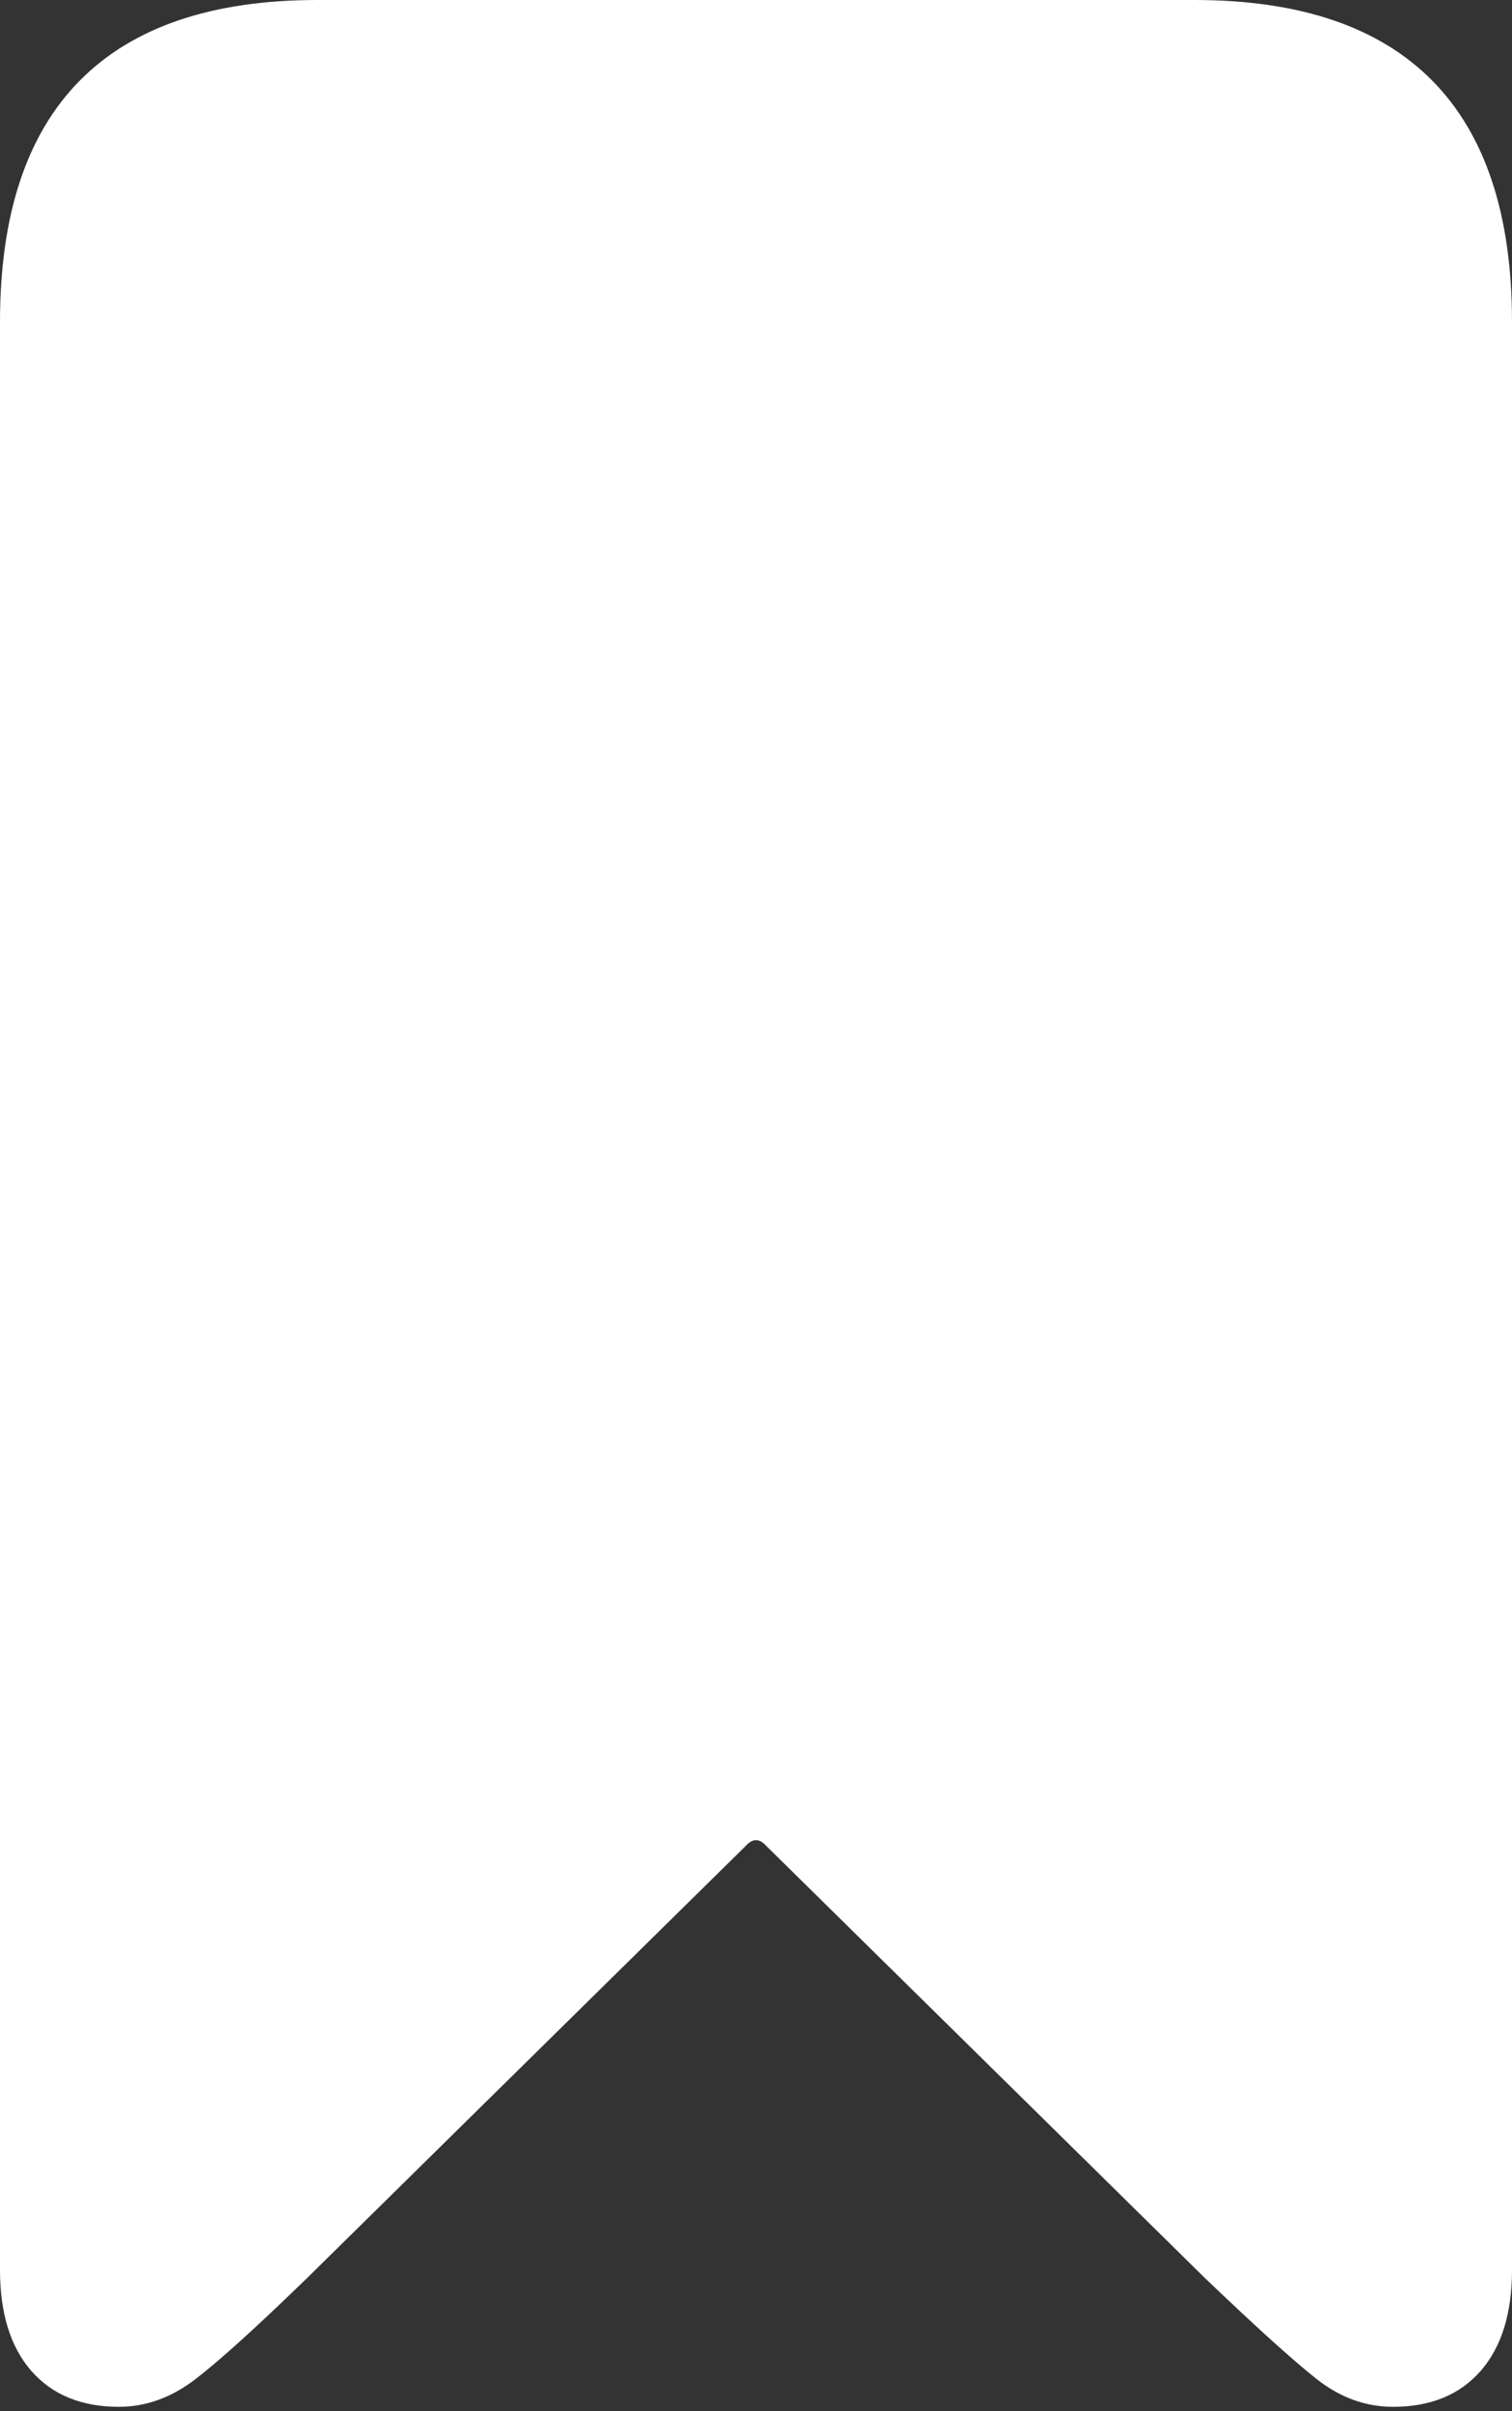 <?xml version="1.0" encoding="UTF-8"?>
<!--Generator: Apple Native CoreSVG 175.5-->
<!DOCTYPE svg
PUBLIC "-//W3C//DTD SVG 1.1//EN"
       "http://www.w3.org/Graphics/SVG/1.1/DTD/svg11.dtd">
<svg version="1.1" xmlns="http://www.w3.org/2000/svg" xmlns:xlink="http://www.w3.org/1999/xlink" width="13.164" height="20.986">
 <rect width="100%" height="100%" fill="#333333" stroke="none"/>
 <g>
  <rect height="20.986" opacity="0" width="13.164" x="0" y="0"/>
  <path d="M1.035 20.947Q1.387 20.947 1.699 20.708Q2.012 20.469 2.676 19.824L6.494 16.064Q6.582 15.967 6.67 16.064L10.488 19.824Q11.152 20.459 11.46 20.703Q11.768 20.947 12.129 20.947Q12.617 20.947 12.891 20.635Q13.164 20.322 13.164 19.756L13.164 2.803Q13.164 1.406 12.471 0.703Q11.777 0 10.4 0L2.764 0Q1.387 0 0.693 0.703Q0 1.406 0 2.803L0 19.756Q0 20.322 0.273 20.635Q0.547 20.947 1.035 20.947Z" fill="#ffffff"/>
 </g>
</svg>
